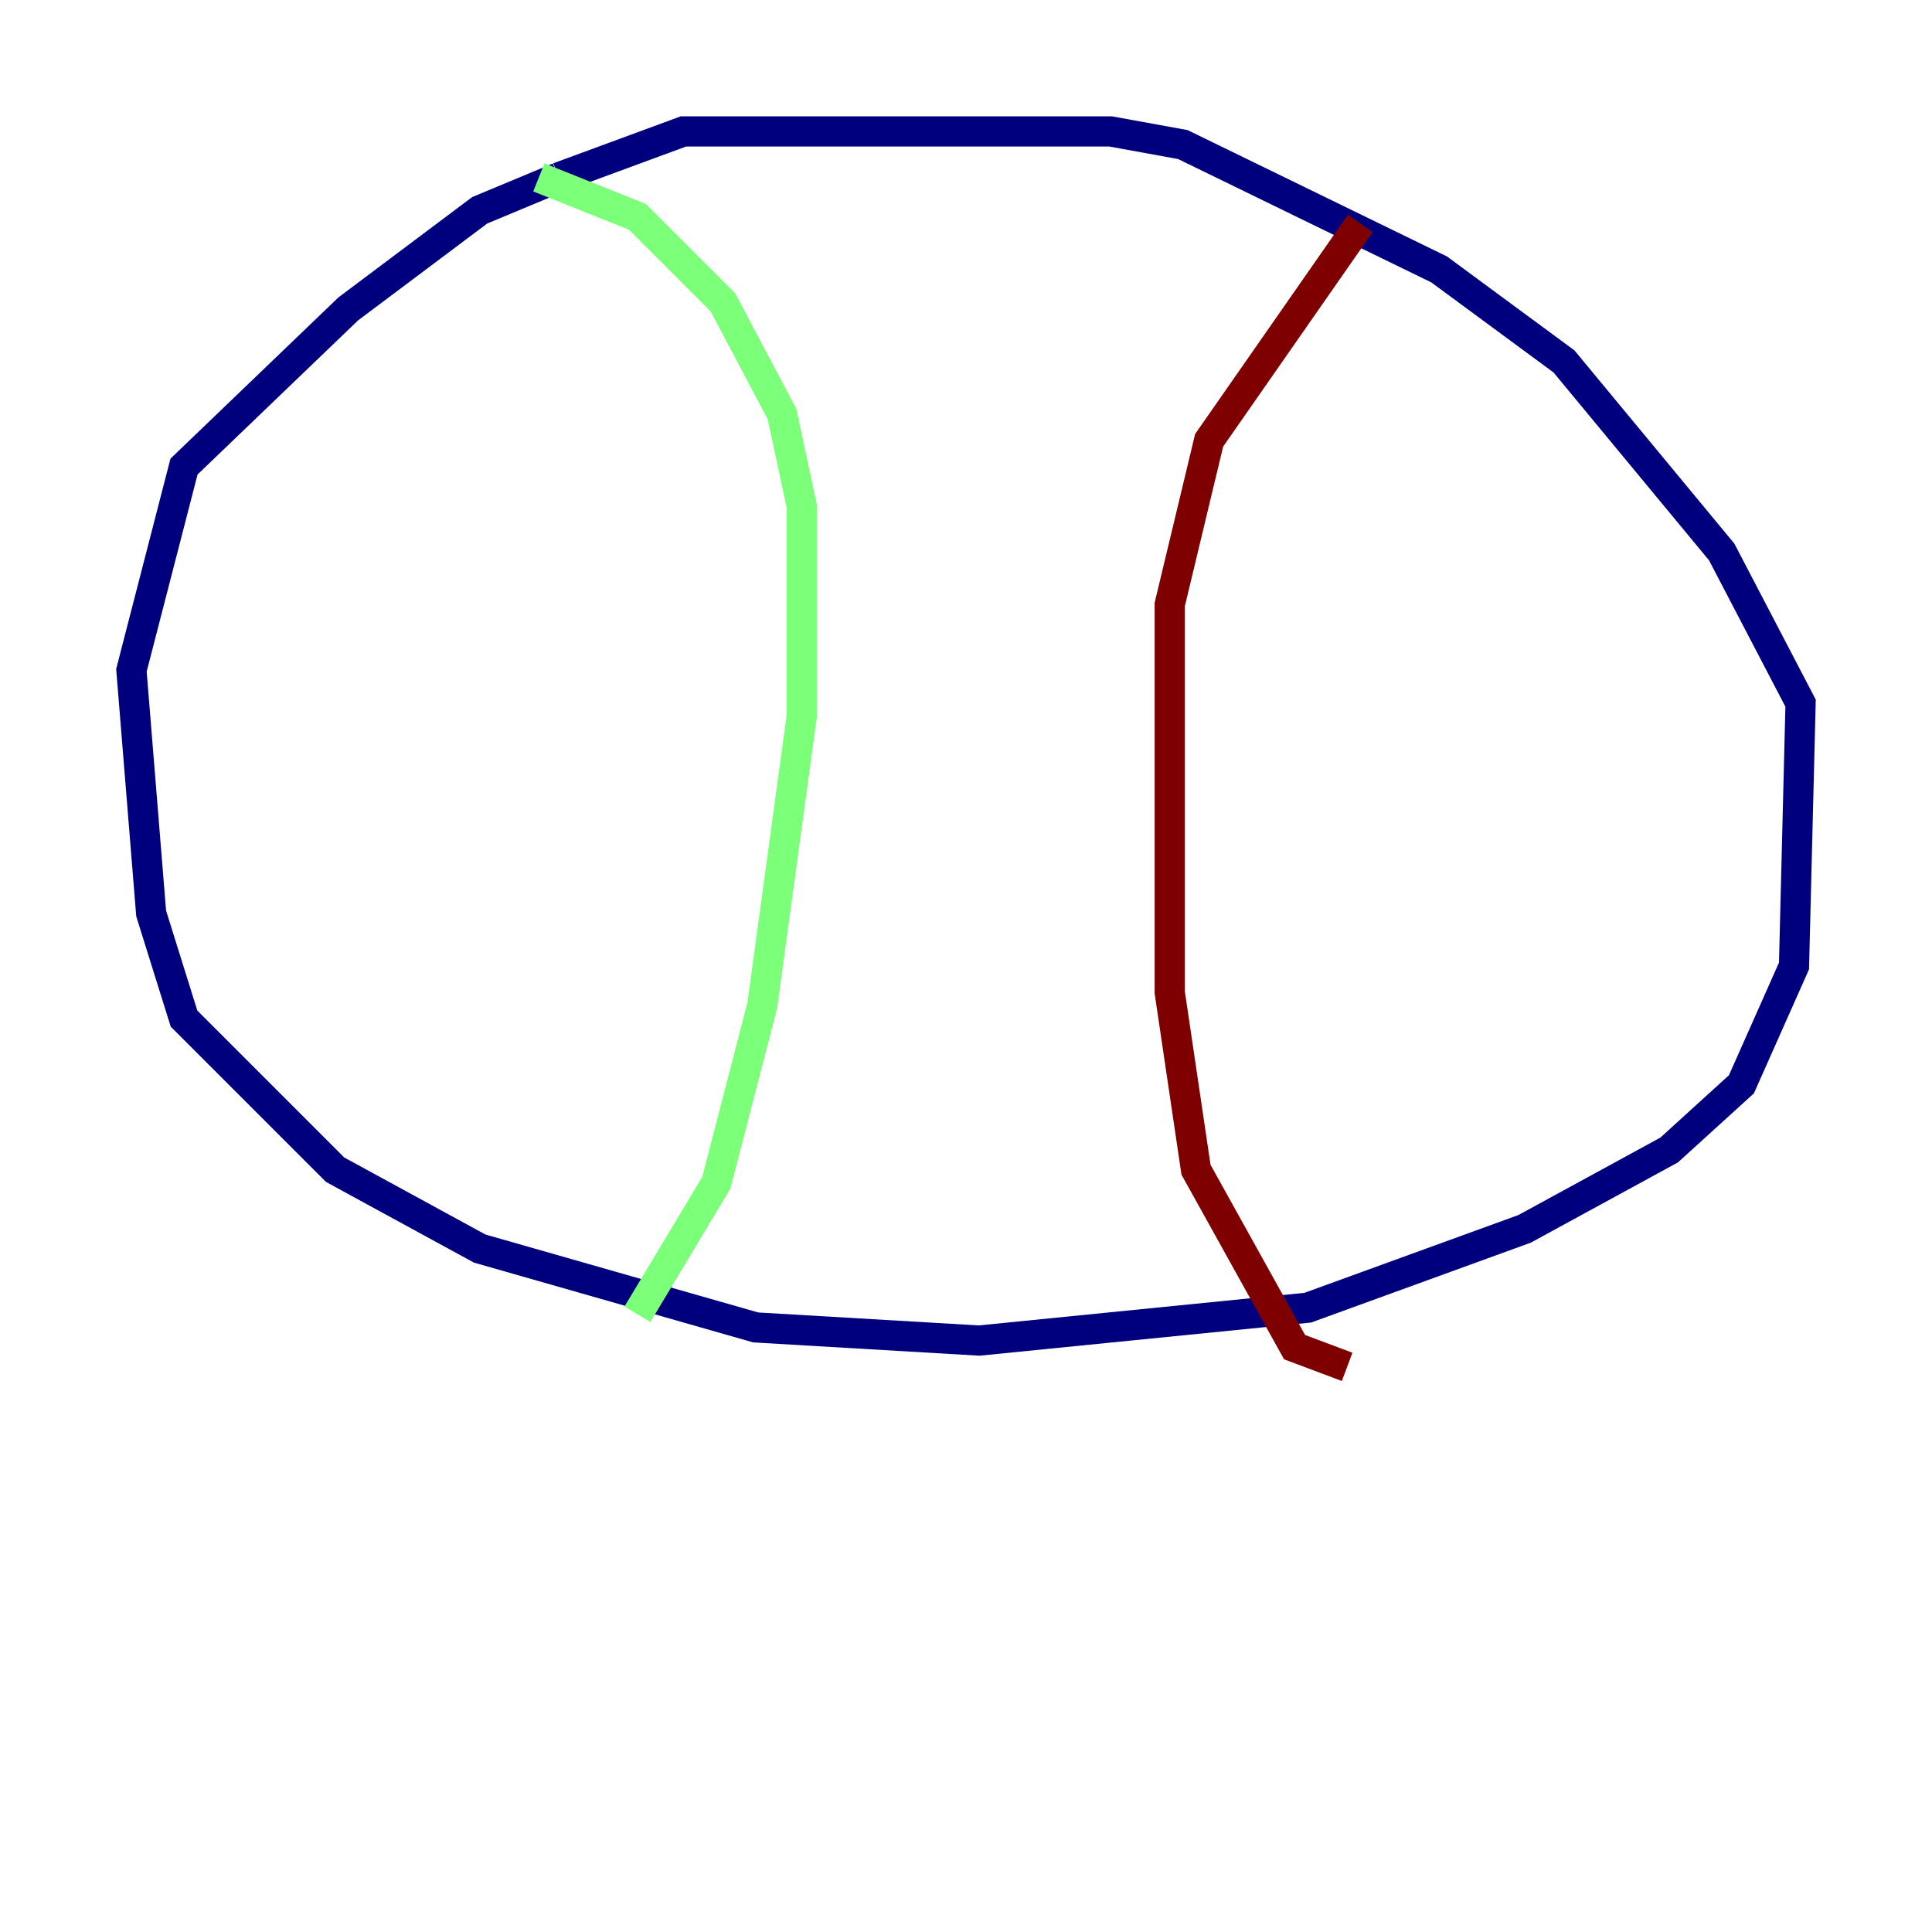 <?xml version="1.0" encoding="utf-8" ?>
<svg baseProfile="tiny" height="128" version="1.2" viewBox="0,0,128,128" width="128" xmlns="http://www.w3.org/2000/svg" xmlns:ev="http://www.w3.org/2001/xml-events" xmlns:xlink="http://www.w3.org/1999/xlink"><defs /><polyline fill="none" points="37.007,11.755 31.782,13.932 23.075,20.463 12.191,30.912 8.707,44.408 10.014,60.517 12.191,67.483 22.204,77.497 31.782,82.721 50.068,87.946 64.871,88.816 86.639,86.639 101.007,81.415 110.585,76.191 115.374,71.837 118.857,64.0 119.293,46.585 114.068,36.571 103.619,23.946 95.347,17.85 78.367,9.578 73.578,8.707 45.279,8.707 37.007,11.755" stroke="#00007f" stroke-width="2" /><polyline fill="none" points="35.701,11.755 42.231,14.367 47.891,20.027 51.809,27.429 53.116,33.524 53.116,47.456 50.503,66.612 47.456,78.367 42.231,87.075" stroke="#7cff79" stroke-width="2" /><polyline fill="none" points="90.122,14.803 80.109,29.17 77.497,40.054 77.497,65.742 79.238,77.497 85.769,89.252 89.252,90.558" stroke="#7f0000" stroke-width="2" /></svg>
